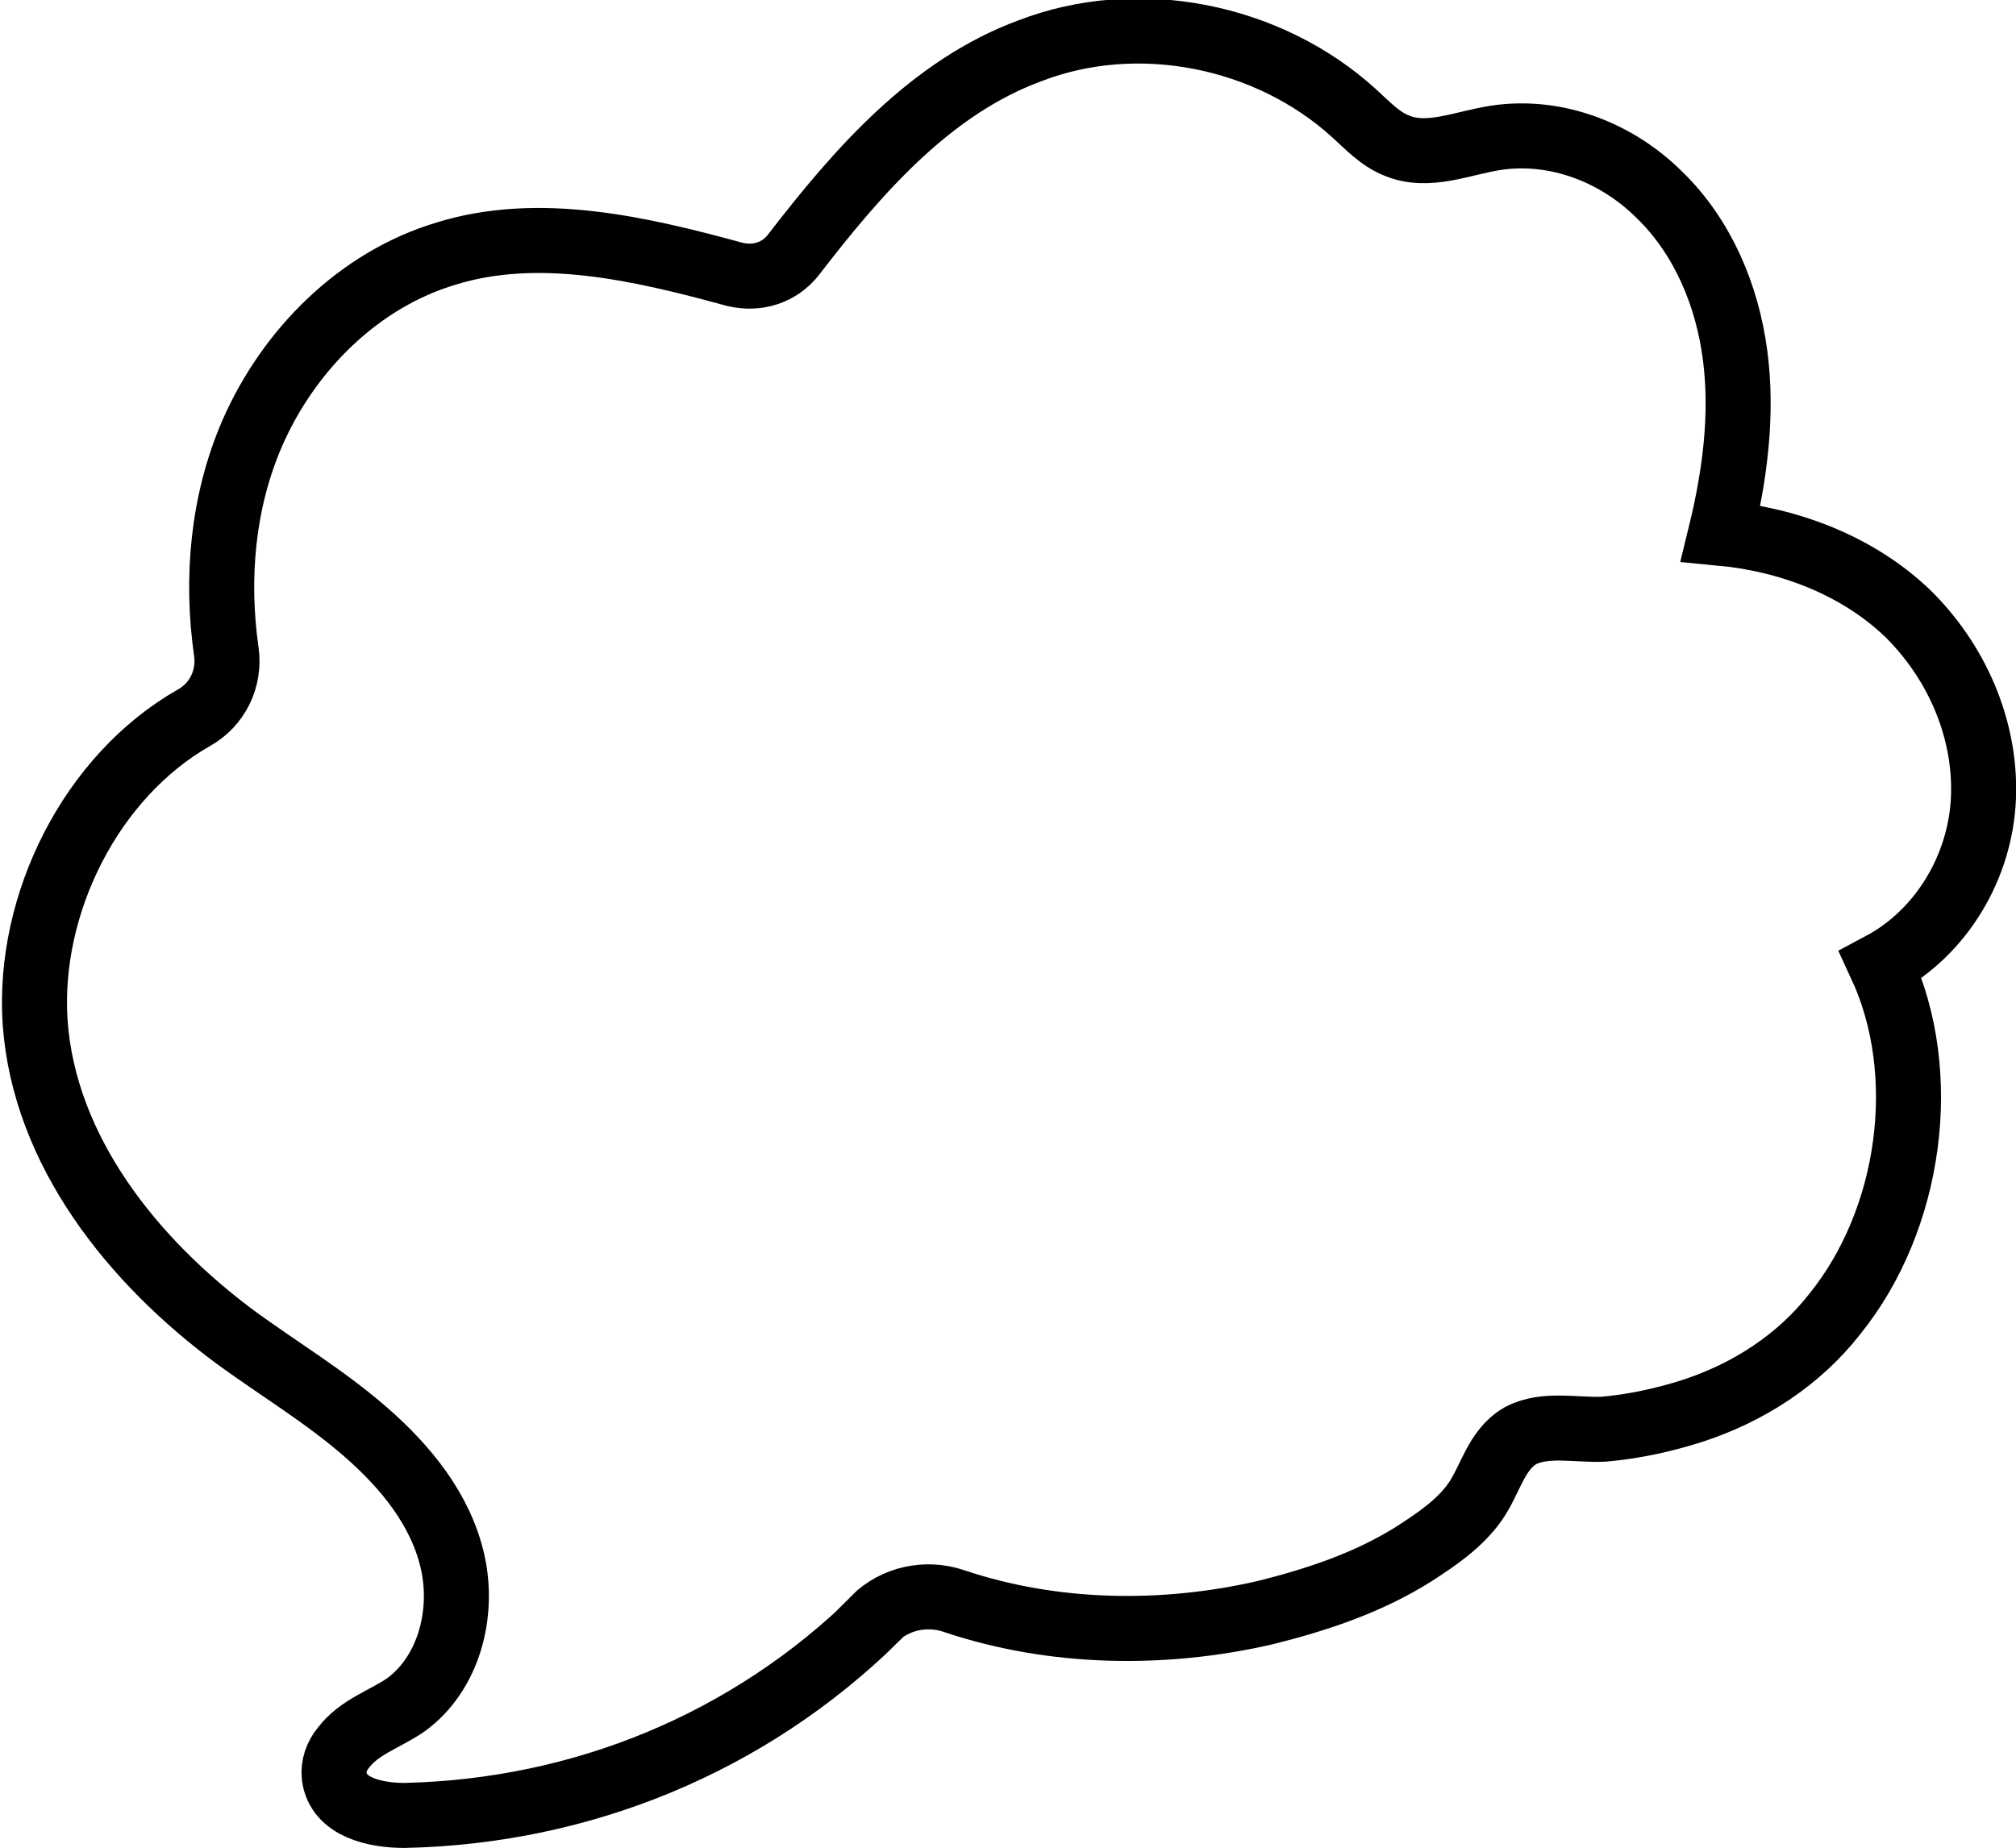 <?xml version="1.0" encoding="UTF-8"?>
<svg id="Layer_2" data-name="Layer 2" xmlns="http://www.w3.org/2000/svg" viewBox="0 0 15.5 14.21">
  <defs>
    <style>
      .cls-1 {
        fill: none;
        stroke: #000;
        stroke-miterlimit: 10;
        stroke-width: .5px;
      }
    </style>
  </defs>
  <g id="BACKGROUND">
    <path class="cls-1" d="M6.72,12.45c.16-.16.4-.21.61-.14.77.26,1.62.27,2.4.09.4-.1.79-.23,1.14-.45.17-.11.35-.23.47-.4.12-.17.16-.4.35-.51.19-.1.43-.04.64-.05.23-.02.46-.07.68-.14.43-.14.82-.39,1.1-.75.58-.72.74-1.84.35-2.68.47-.25.77-.76.79-1.29s-.21-1.05-.59-1.42c-.38-.36-.9-.56-1.43-.61.11-.45.17-.92.11-1.37-.06-.46-.25-.91-.58-1.23-.33-.33-.8-.51-1.26-.44-.26.04-.52.16-.76.06-.13-.05-.23-.16-.33-.25-.66-.6-1.66-.8-2.49-.48-.76.28-1.32.92-1.82,1.57-.11.14-.28.19-.45.15-.73-.2-1.51-.38-2.22-.16-.67.2-1.21.74-1.49,1.38-.23.53-.28,1.12-.2,1.68.03.21-.07.41-.25.51-.79.45-1.28,1.43-1.22,2.34.07.99.75,1.84,1.55,2.43.33.24.68.45.99.72.31.27.58.6.67,1,.09.4-.03.86-.36,1.1-.16.11-.36.17-.48.33-.05.06-.08.14-.07.22.03.24.32.3.54.3,1.37-.03,2.65-.56,3.62-1.51Z"/>
  </g>
</svg>